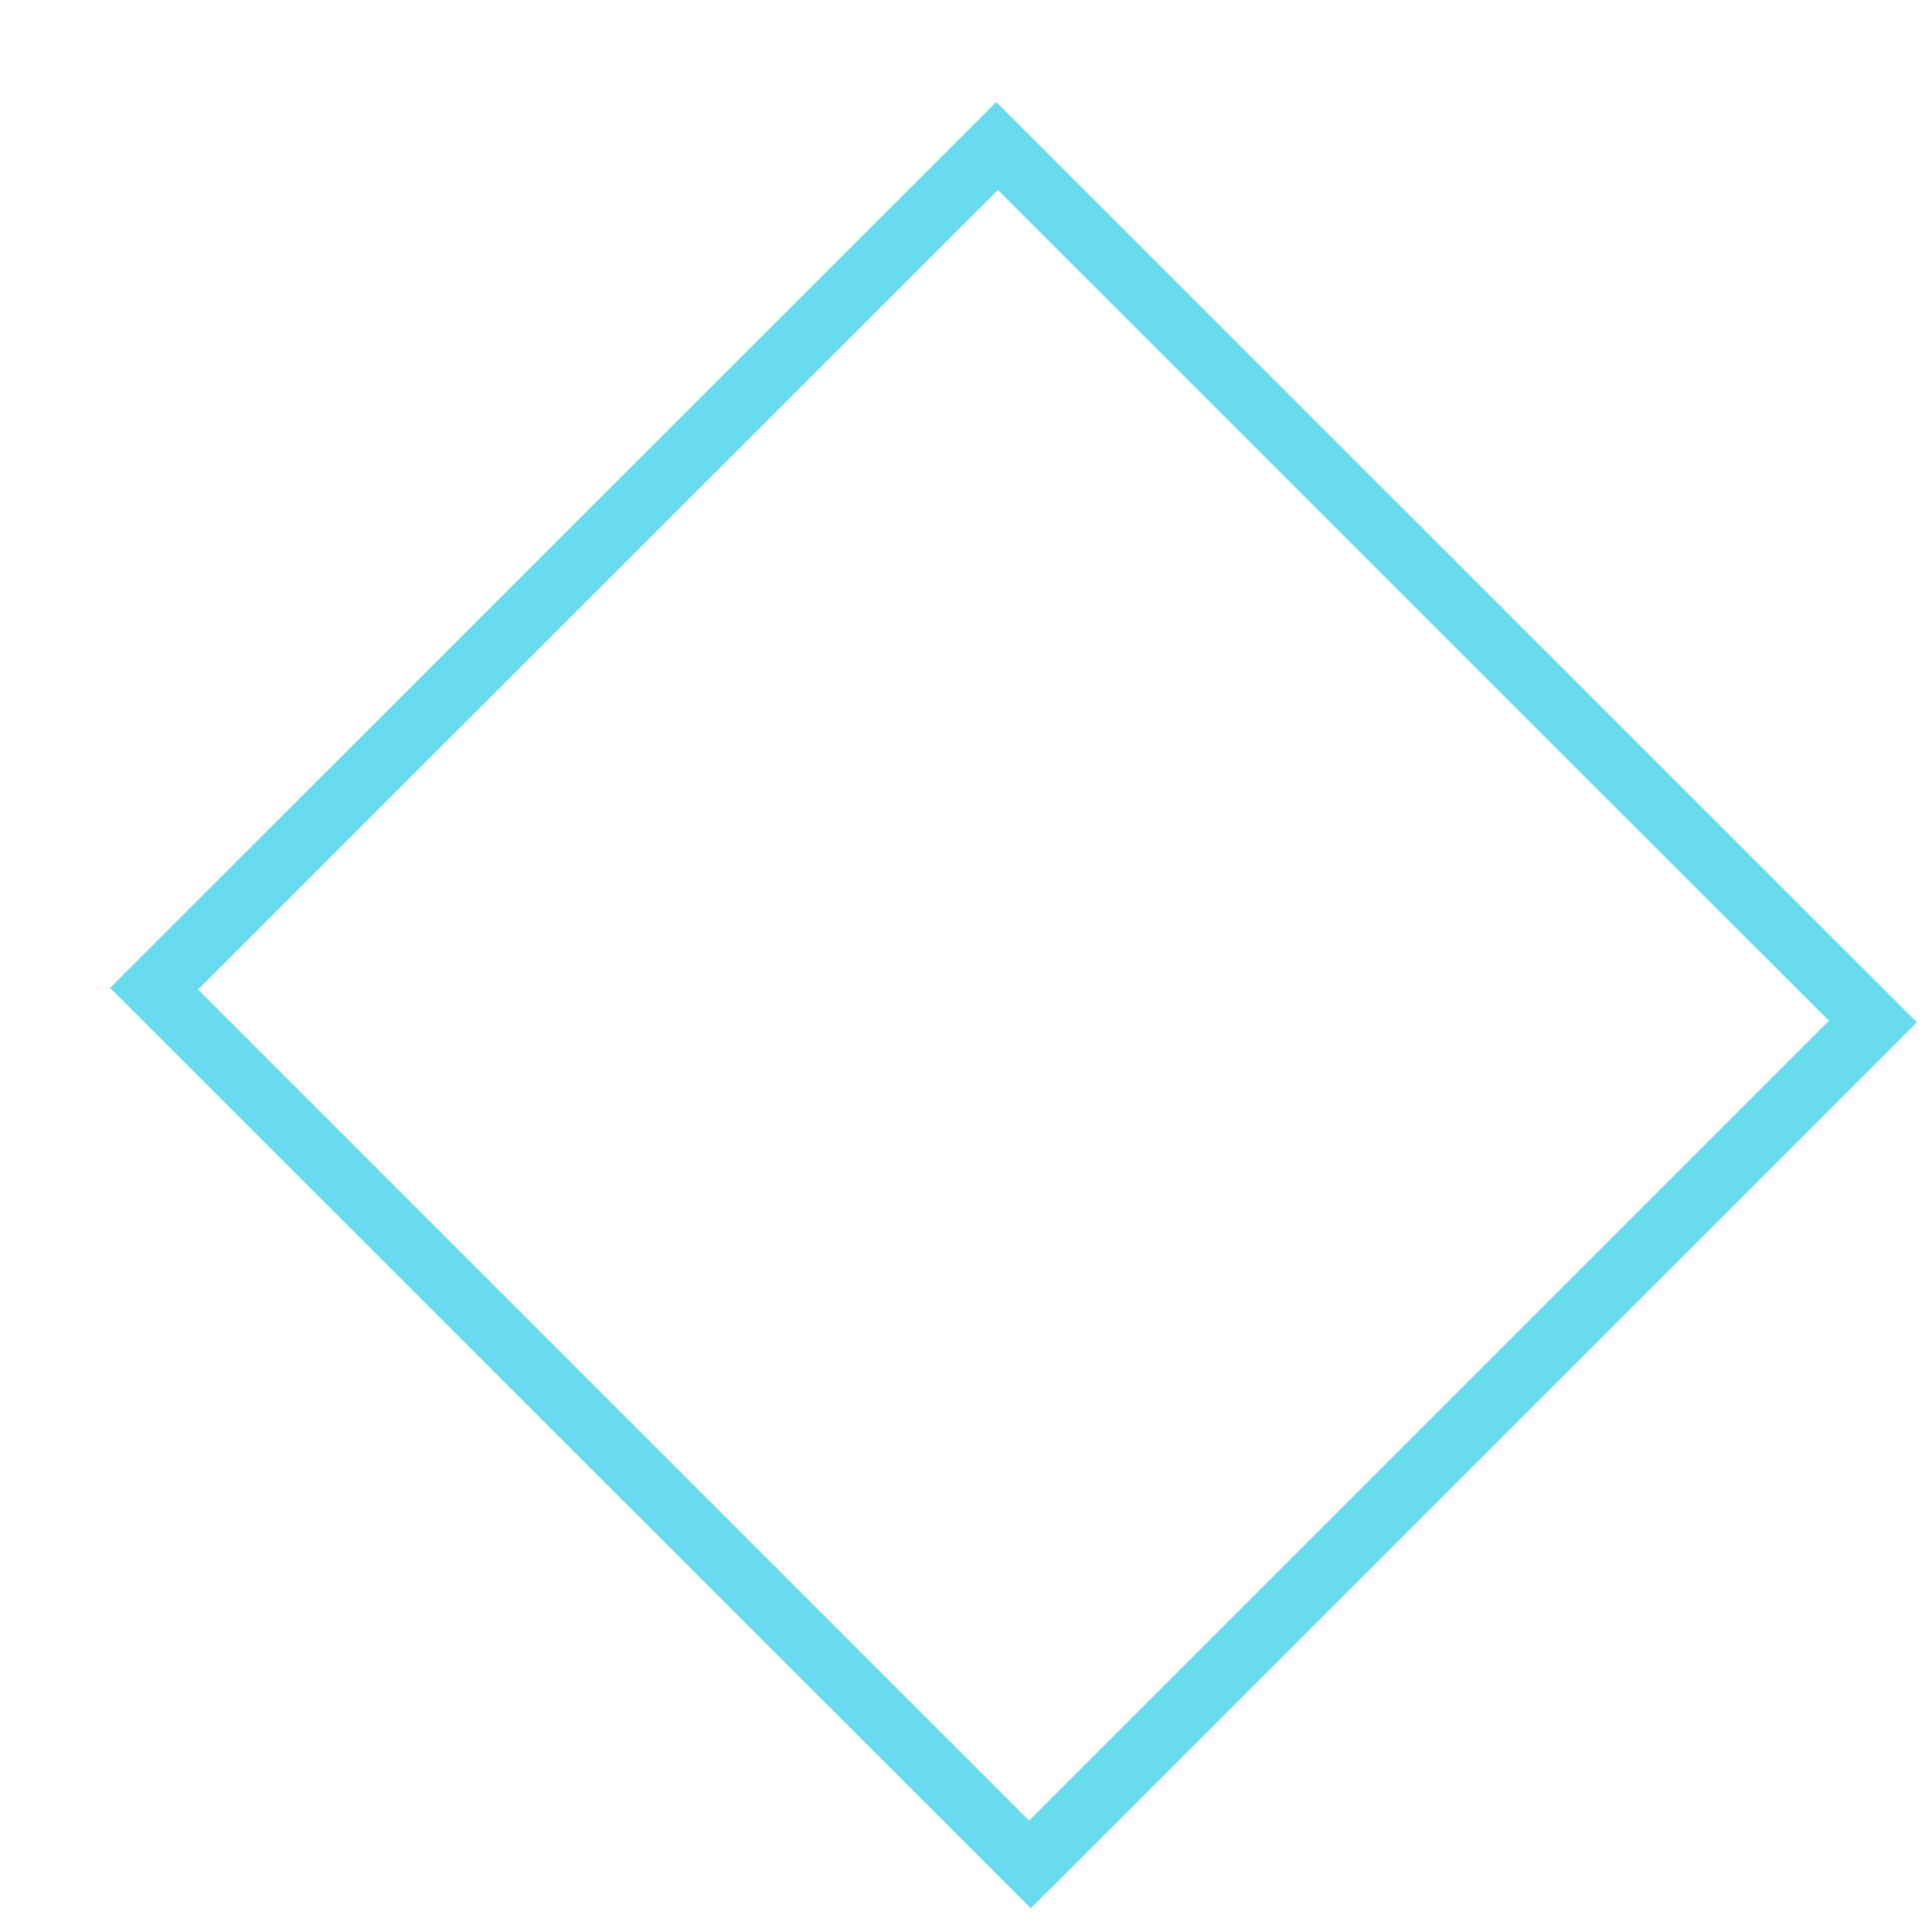 <svg width="6" height="6" viewBox="0 0 6 6" fill="none" xmlns="http://www.w3.org/2000/svg">
<path d="M0.342 3.068L3.094 0.317L5.953 3.175L3.268 5.86L3.201 5.926L0.342 3.068ZM0.615 3.073L3.196 5.654L5.68 3.17L3.099 0.59L0.615 3.073Z" fill="#69DBEF"/>
</svg>
